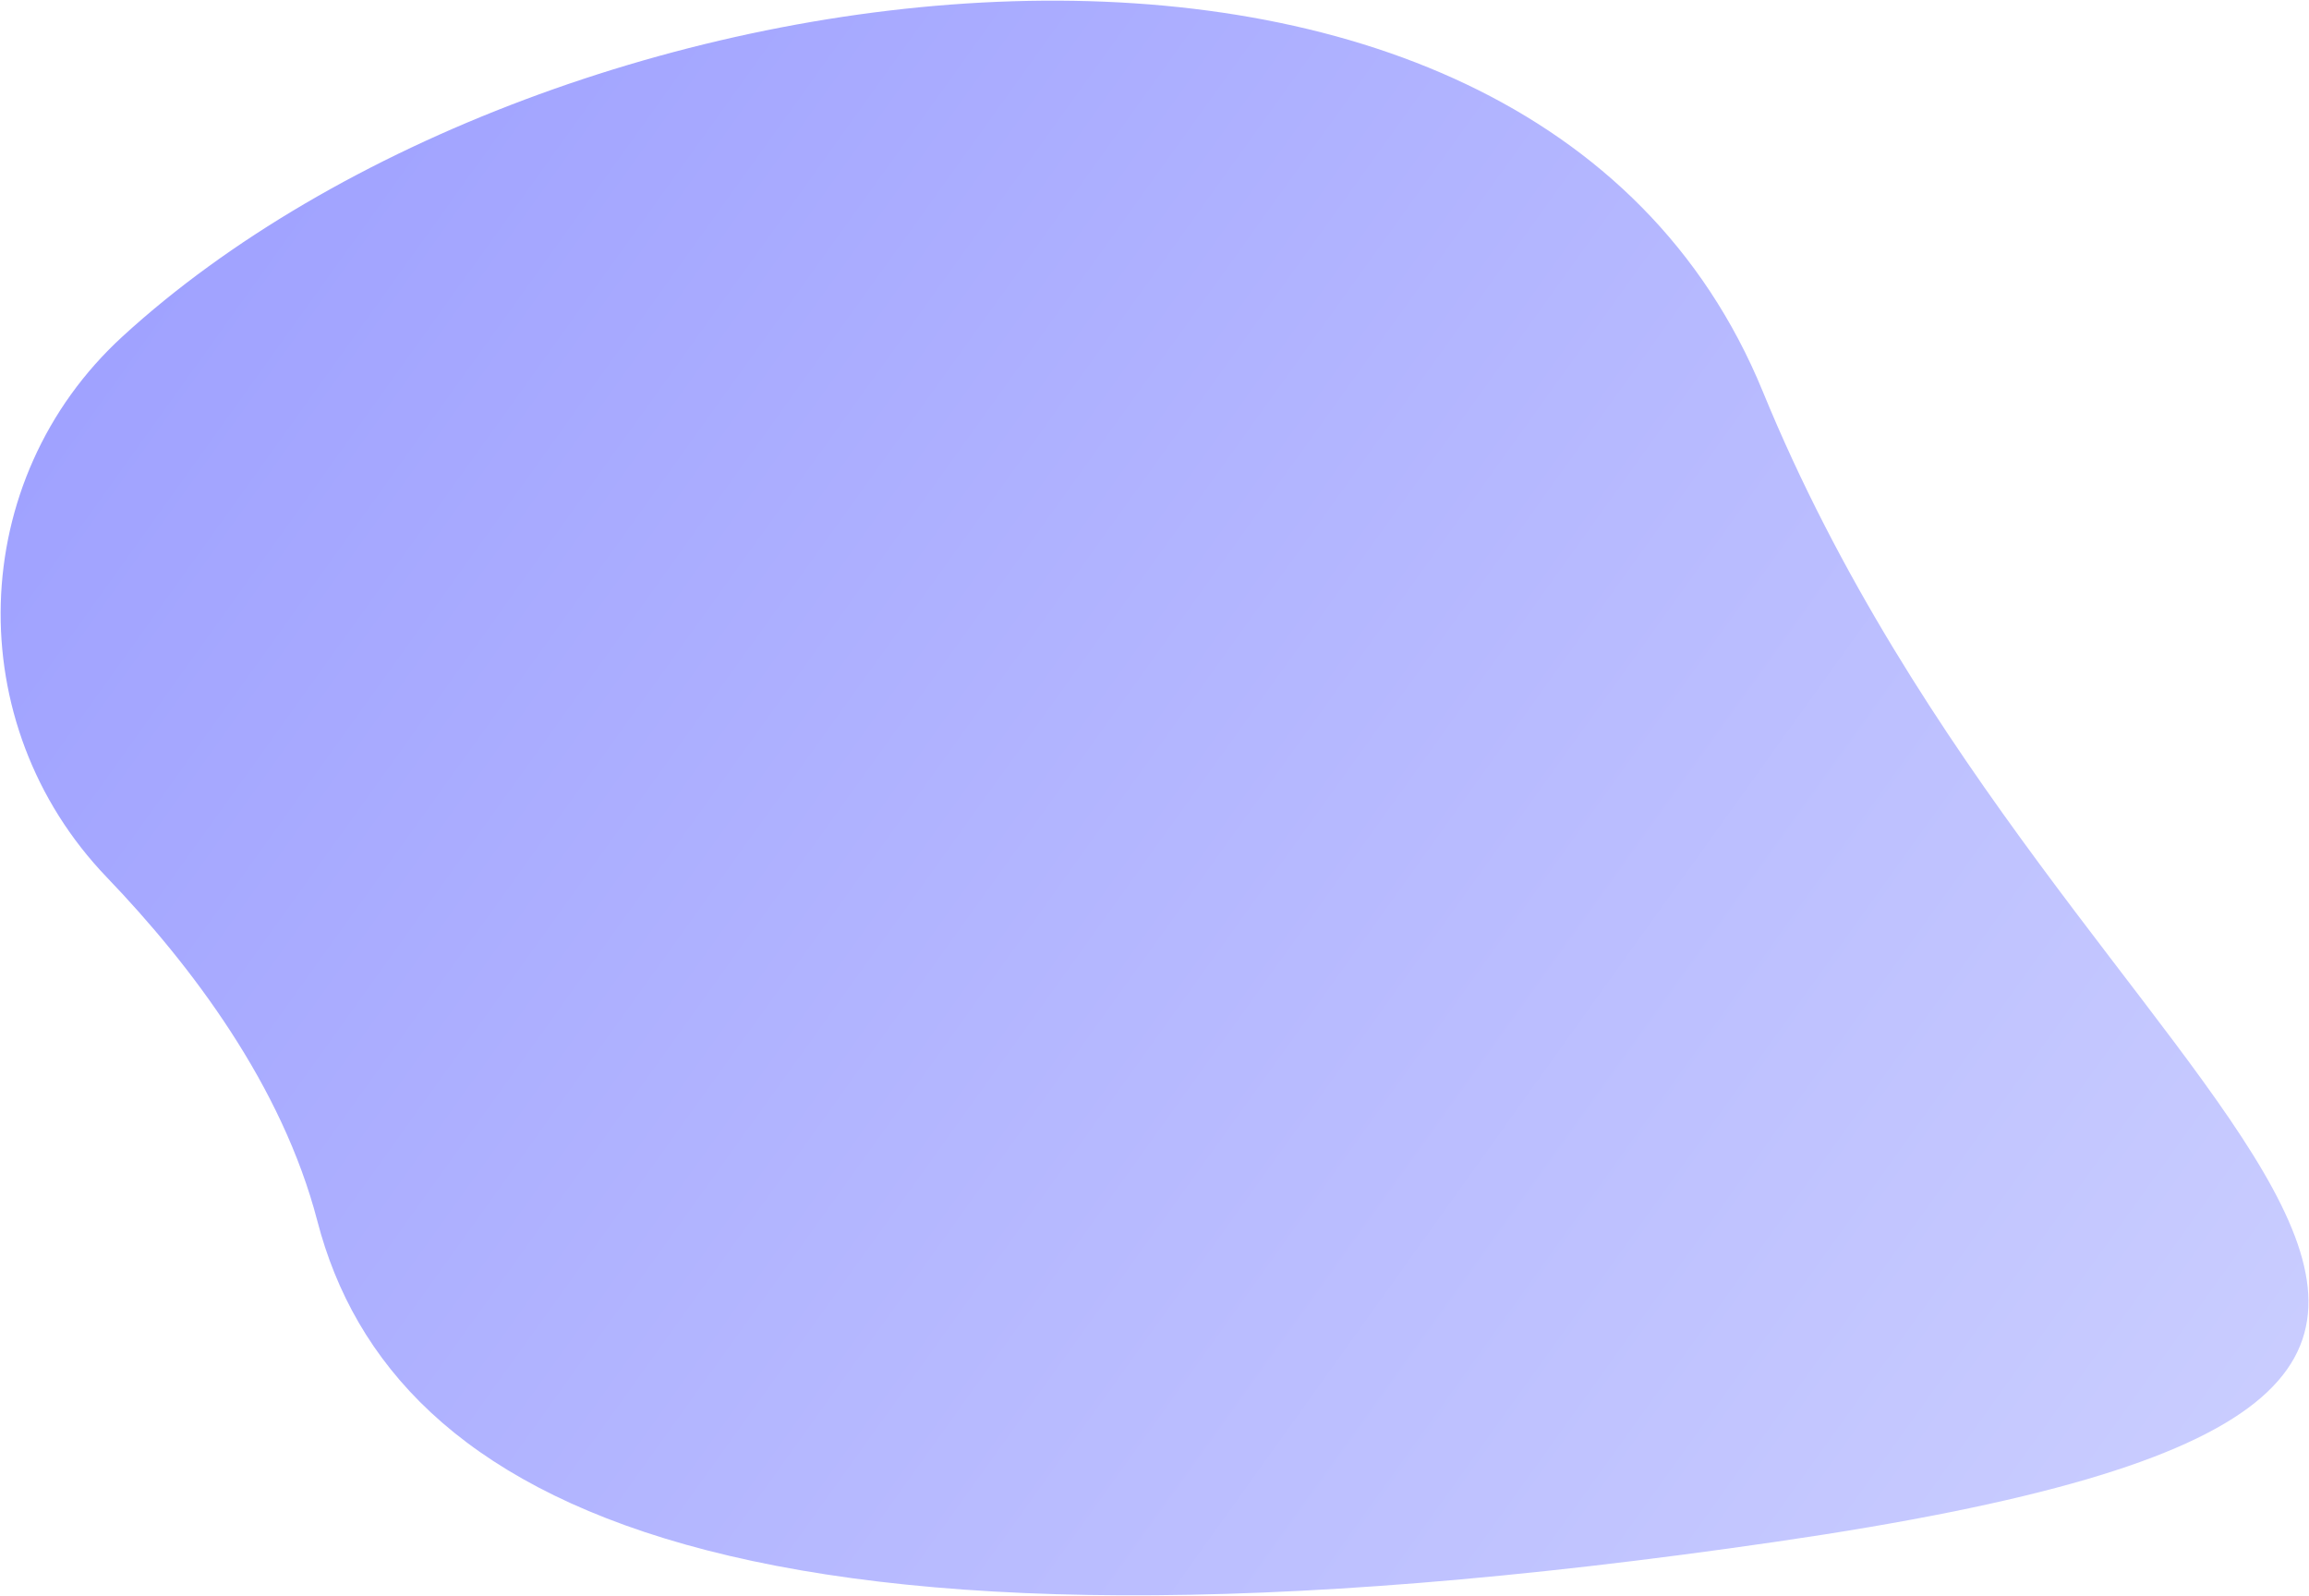 <svg width="1328" height="918" viewBox="0 0 1328 918" fill="none" xmlns="http://www.w3.org/2000/svg">
<path d="M61.446 504.587C-23.21 416.432 -19.588 275.979 70.547 193.439C314.578 -30.023 877.495 -107.599 1013.88 225.23C1189.09 652.901 1618.26 799.808 1021.84 886.672C425.429 973.537 225.047 865.849 182.521 702.233C162.3 624.488 110.37 555.564 61.446 504.587Z" fill="url(#paint0_linear_1593_473)"/>
<defs>
<linearGradient id="paint0_linear_1593_473" x1="249" y1="-172.93" x2="1841" y2="967.07" gradientUnits="userSpaceOnUse">
<stop stop-color="#9EA0FF"/>
<stop offset="1" stop-color="#D9DDFF"/>
</linearGradient>
</defs>
</svg>
